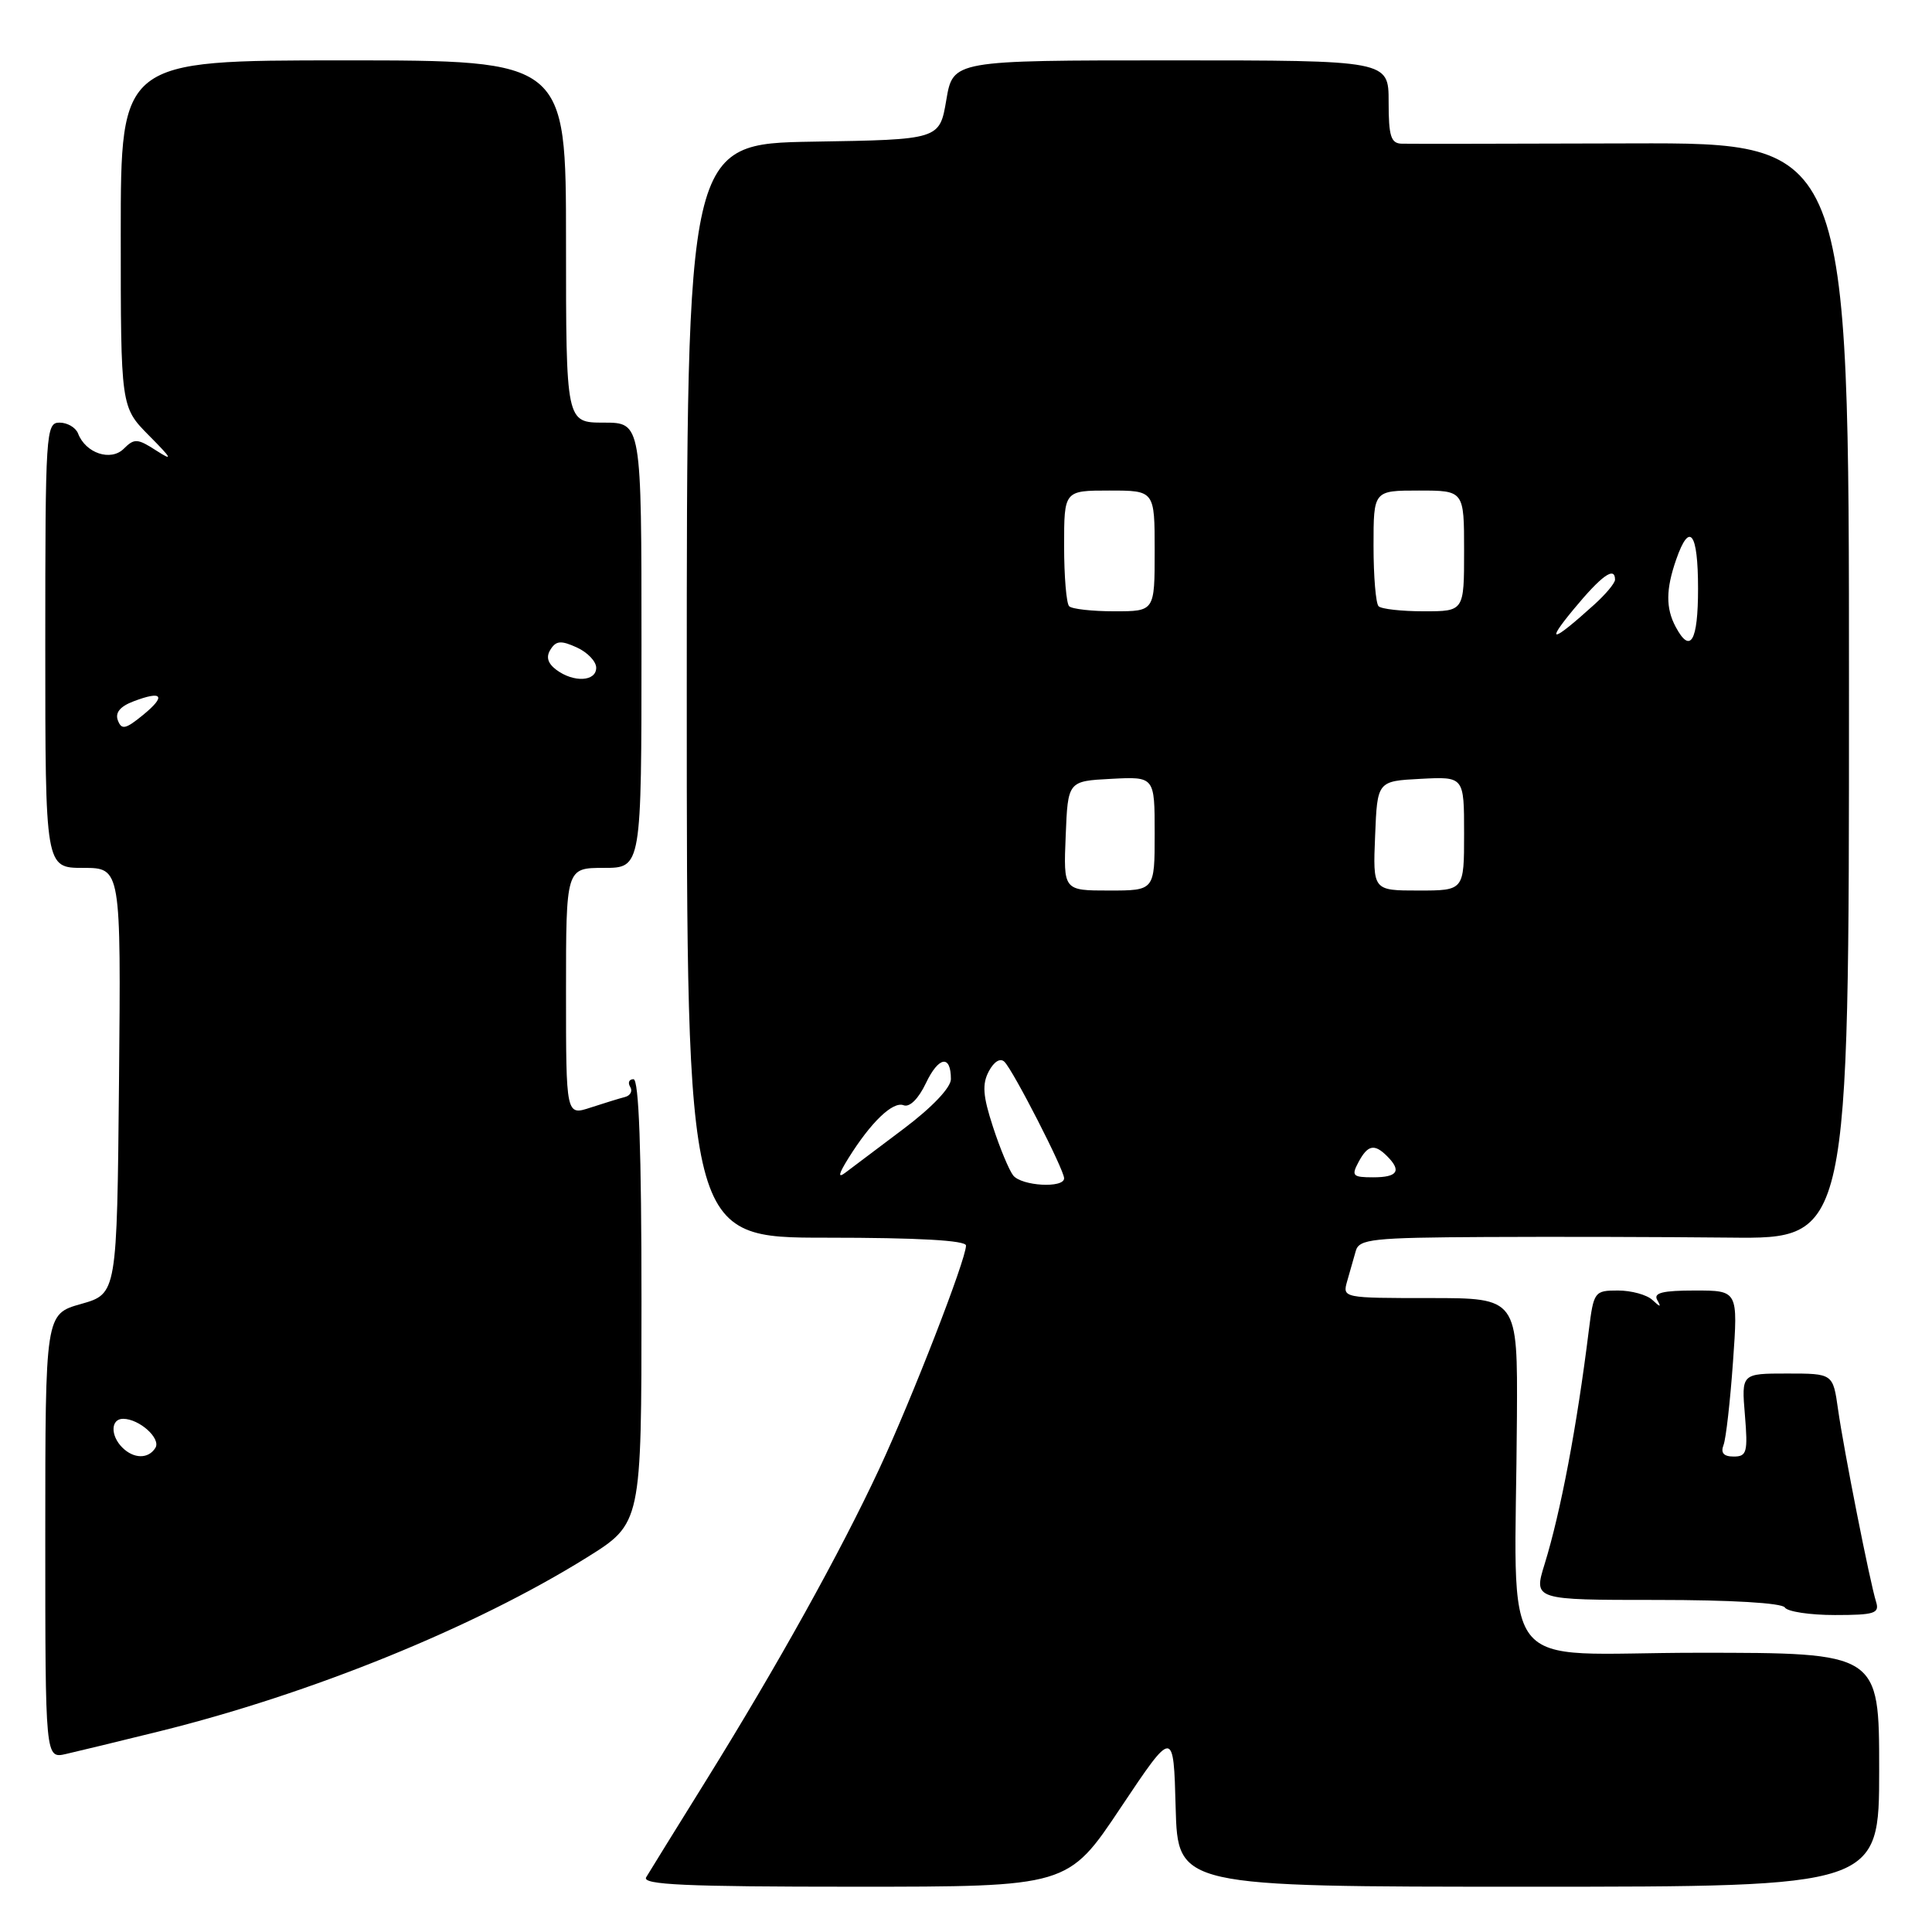 <?xml version="1.0" encoding="UTF-8" standalone="no"?>
<!DOCTYPE svg PUBLIC "-//W3C//DTD SVG 1.1//EN" "http://www.w3.org/Graphics/SVG/1.1/DTD/svg11.dtd" >
<svg xmlns="http://www.w3.org/2000/svg" xmlns:xlink="http://www.w3.org/1999/xlink" version="1.1" viewBox="0 0 256 256">
 <g >
 <path fill="currentColor"
d=" M 148.50 239.52 C 155.50 229.05 155.50 229.05 155.78 239.52 C 156.07 250.00 156.07 250.00 202.53 250.00 C 249.00 250.00 249.00 250.00 249.00 234.50 C 249.00 219.00 249.00 219.00 225.00 219.00 C 197.77 219.00 200.80 222.94 201.00 187.75 C 201.09 172.00 201.09 172.00 189.48 172.00 C 177.91 172.00 177.87 171.99 178.51 169.75 C 178.87 168.51 179.38 166.71 179.65 165.75 C 180.09 164.18 181.83 163.99 196.82 163.91 C 205.99 163.86 220.59 163.90 229.25 163.99 C 245.00 164.16 245.00 164.16 245.00 91.54 C 245.00 18.92 245.00 18.92 216.25 19.00 C 200.44 19.05 186.71 19.07 185.75 19.04 C 184.30 19.01 184.00 18.06 184.00 13.50 C 184.00 8.00 184.00 8.00 155.14 8.00 C 126.28 8.00 126.28 8.00 125.39 13.25 C 124.50 18.50 124.50 18.50 107.75 18.77 C 91.00 19.05 91.00 19.05 91.00 91.52 C 91.00 164.00 91.00 164.00 109.50 164.00 C 121.68 164.00 128.00 164.36 128.00 165.04 C 128.00 166.90 120.87 185.25 116.51 194.62 C 111.32 205.75 103.03 220.67 93.51 236.00 C 89.58 242.32 86.03 248.06 85.62 248.75 C 85.04 249.74 90.82 250.00 113.20 250.00 C 141.51 250.00 141.51 250.00 148.50 239.52 Z  M 21.08 229.42 C 41.22 224.44 62.90 215.63 77.75 206.38 C 85.00 201.86 85.00 201.86 85.00 172.43 C 85.00 152.38 84.66 143.00 83.94 143.00 C 83.36 143.00 83.16 143.45 83.50 144.01 C 83.85 144.56 83.54 145.17 82.81 145.36 C 82.09 145.54 80.04 146.18 78.25 146.76 C 75.00 147.83 75.00 147.83 75.00 131.41 C 75.00 115.00 75.00 115.00 80.00 115.00 C 85.00 115.00 85.00 115.00 85.00 85.50 C 85.00 56.00 85.00 56.00 80.00 56.00 C 75.00 56.00 75.00 56.00 75.00 32.00 C 75.00 8.00 75.00 8.00 45.50 8.00 C 16.00 8.00 16.00 8.00 16.00 30.97 C 16.00 53.93 16.00 53.93 19.75 57.72 C 22.80 60.79 22.98 61.16 20.72 59.71 C 18.22 58.09 17.79 58.07 16.40 59.46 C 14.68 61.17 11.34 60.06 10.34 57.43 C 10.03 56.65 8.93 56.00 7.89 56.00 C 6.08 56.00 6.00 57.22 6.00 85.50 C 6.00 115.00 6.00 115.00 11.02 115.00 C 16.03 115.00 16.03 115.00 15.77 143.22 C 15.50 171.43 15.50 171.43 10.75 172.78 C 6.00 174.12 6.00 174.12 6.00 203.58 C 6.00 233.04 6.00 233.04 8.75 232.41 C 10.26 232.07 15.81 230.72 21.08 229.42 Z  M 248.59 212.25 C 247.77 209.63 244.32 192.18 243.55 186.75 C 242.88 182.00 242.88 182.00 236.81 182.00 C 230.75 182.00 230.75 182.00 231.21 187.50 C 231.62 192.43 231.46 193.00 229.73 193.00 C 228.39 193.00 227.97 192.52 228.38 191.46 C 228.70 190.62 229.26 185.67 229.63 180.46 C 230.30 171.00 230.30 171.00 224.59 171.00 C 220.31 171.00 219.06 171.31 219.59 172.25 C 220.15 173.25 220.02 173.25 218.95 172.25 C 218.21 171.56 216.16 171.00 214.39 171.00 C 211.28 171.00 211.17 171.14 210.53 176.25 C 208.95 189.02 206.80 200.35 204.67 207.25 C 203.20 212.00 203.20 212.00 219.54 212.00 C 229.36 212.00 236.13 212.40 236.50 213.00 C 236.84 213.55 239.82 214.00 243.13 214.00 C 248.39 214.00 249.07 213.78 248.59 212.25 Z  M 134.25 155.75 C 133.71 155.06 132.50 152.16 131.57 149.30 C 130.23 145.20 130.12 143.65 131.03 141.94 C 131.72 140.65 132.55 140.15 133.10 140.70 C 134.28 141.88 141.00 155.00 141.00 156.13 C 141.00 157.48 135.37 157.16 134.25 155.75 Z  M 112.40 153.50 C 115.38 148.71 118.30 145.90 119.73 146.45 C 120.53 146.76 121.70 145.60 122.69 143.52 C 124.38 139.97 126.00 139.71 126.00 142.99 C 126.00 144.11 123.51 146.73 119.75 149.56 C 116.31 152.15 112.83 154.77 112.02 155.38 C 110.99 156.16 111.10 155.59 112.40 153.50 Z  M 180.00 154.00 C 181.23 151.70 182.11 151.51 183.80 153.20 C 185.75 155.15 185.19 156.00 181.96 156.00 C 179.24 156.00 179.04 155.80 180.00 154.00 Z  M 141.21 110.75 C 141.50 103.50 141.50 103.50 147.25 103.20 C 153.00 102.90 153.00 102.90 153.00 110.45 C 153.00 118.00 153.00 118.00 146.96 118.00 C 140.91 118.00 140.91 118.00 141.21 110.75 Z  M 182.21 110.75 C 182.50 103.50 182.50 103.50 188.25 103.20 C 194.00 102.90 194.00 102.90 194.00 110.45 C 194.00 118.00 194.00 118.00 187.96 118.00 C 181.91 118.00 181.91 118.00 182.21 110.75 Z  M 208.50 80.75 C 212.21 76.26 214.00 74.98 214.00 76.81 C 214.00 77.26 212.76 78.75 211.25 80.11 C 205.69 85.14 204.67 85.38 208.50 80.75 Z  M 222.04 83.07 C 220.71 80.59 220.73 78.09 222.10 74.15 C 223.88 69.03 225.00 70.52 225.00 78.00 C 225.00 84.99 223.99 86.72 222.04 83.07 Z  M 141.67 80.33 C 141.30 79.97 141.00 76.37 141.00 72.33 C 141.00 65.00 141.00 65.00 147.00 65.00 C 153.00 65.00 153.00 65.00 153.00 73.00 C 153.00 81.00 153.00 81.00 147.67 81.00 C 144.73 81.00 142.03 80.70 141.67 80.33 Z  M 182.67 80.33 C 182.30 79.97 182.00 76.37 182.00 72.33 C 182.00 65.00 182.00 65.00 188.00 65.00 C 194.00 65.00 194.00 65.00 194.00 73.00 C 194.00 81.00 194.00 81.00 188.67 81.00 C 185.73 81.00 183.03 80.70 182.67 80.33 Z  M 16.20 191.80 C 14.61 190.21 14.67 188.00 16.31 188.00 C 18.46 188.00 21.36 190.61 20.59 191.85 C 19.67 193.34 17.72 193.32 16.20 191.80 Z  M 15.62 95.46 C 15.23 94.44 15.91 93.61 17.67 92.94 C 21.54 91.46 22.06 92.20 18.95 94.74 C 16.64 96.63 16.11 96.74 15.62 95.46 Z  M 73.71 88.75 C 72.57 87.89 72.32 87.04 72.95 86.06 C 73.68 84.89 74.35 84.84 76.43 85.79 C 77.84 86.43 79.00 87.64 79.00 88.48 C 79.00 90.32 76.01 90.47 73.71 88.75 Z "/>
</g>
</svg>